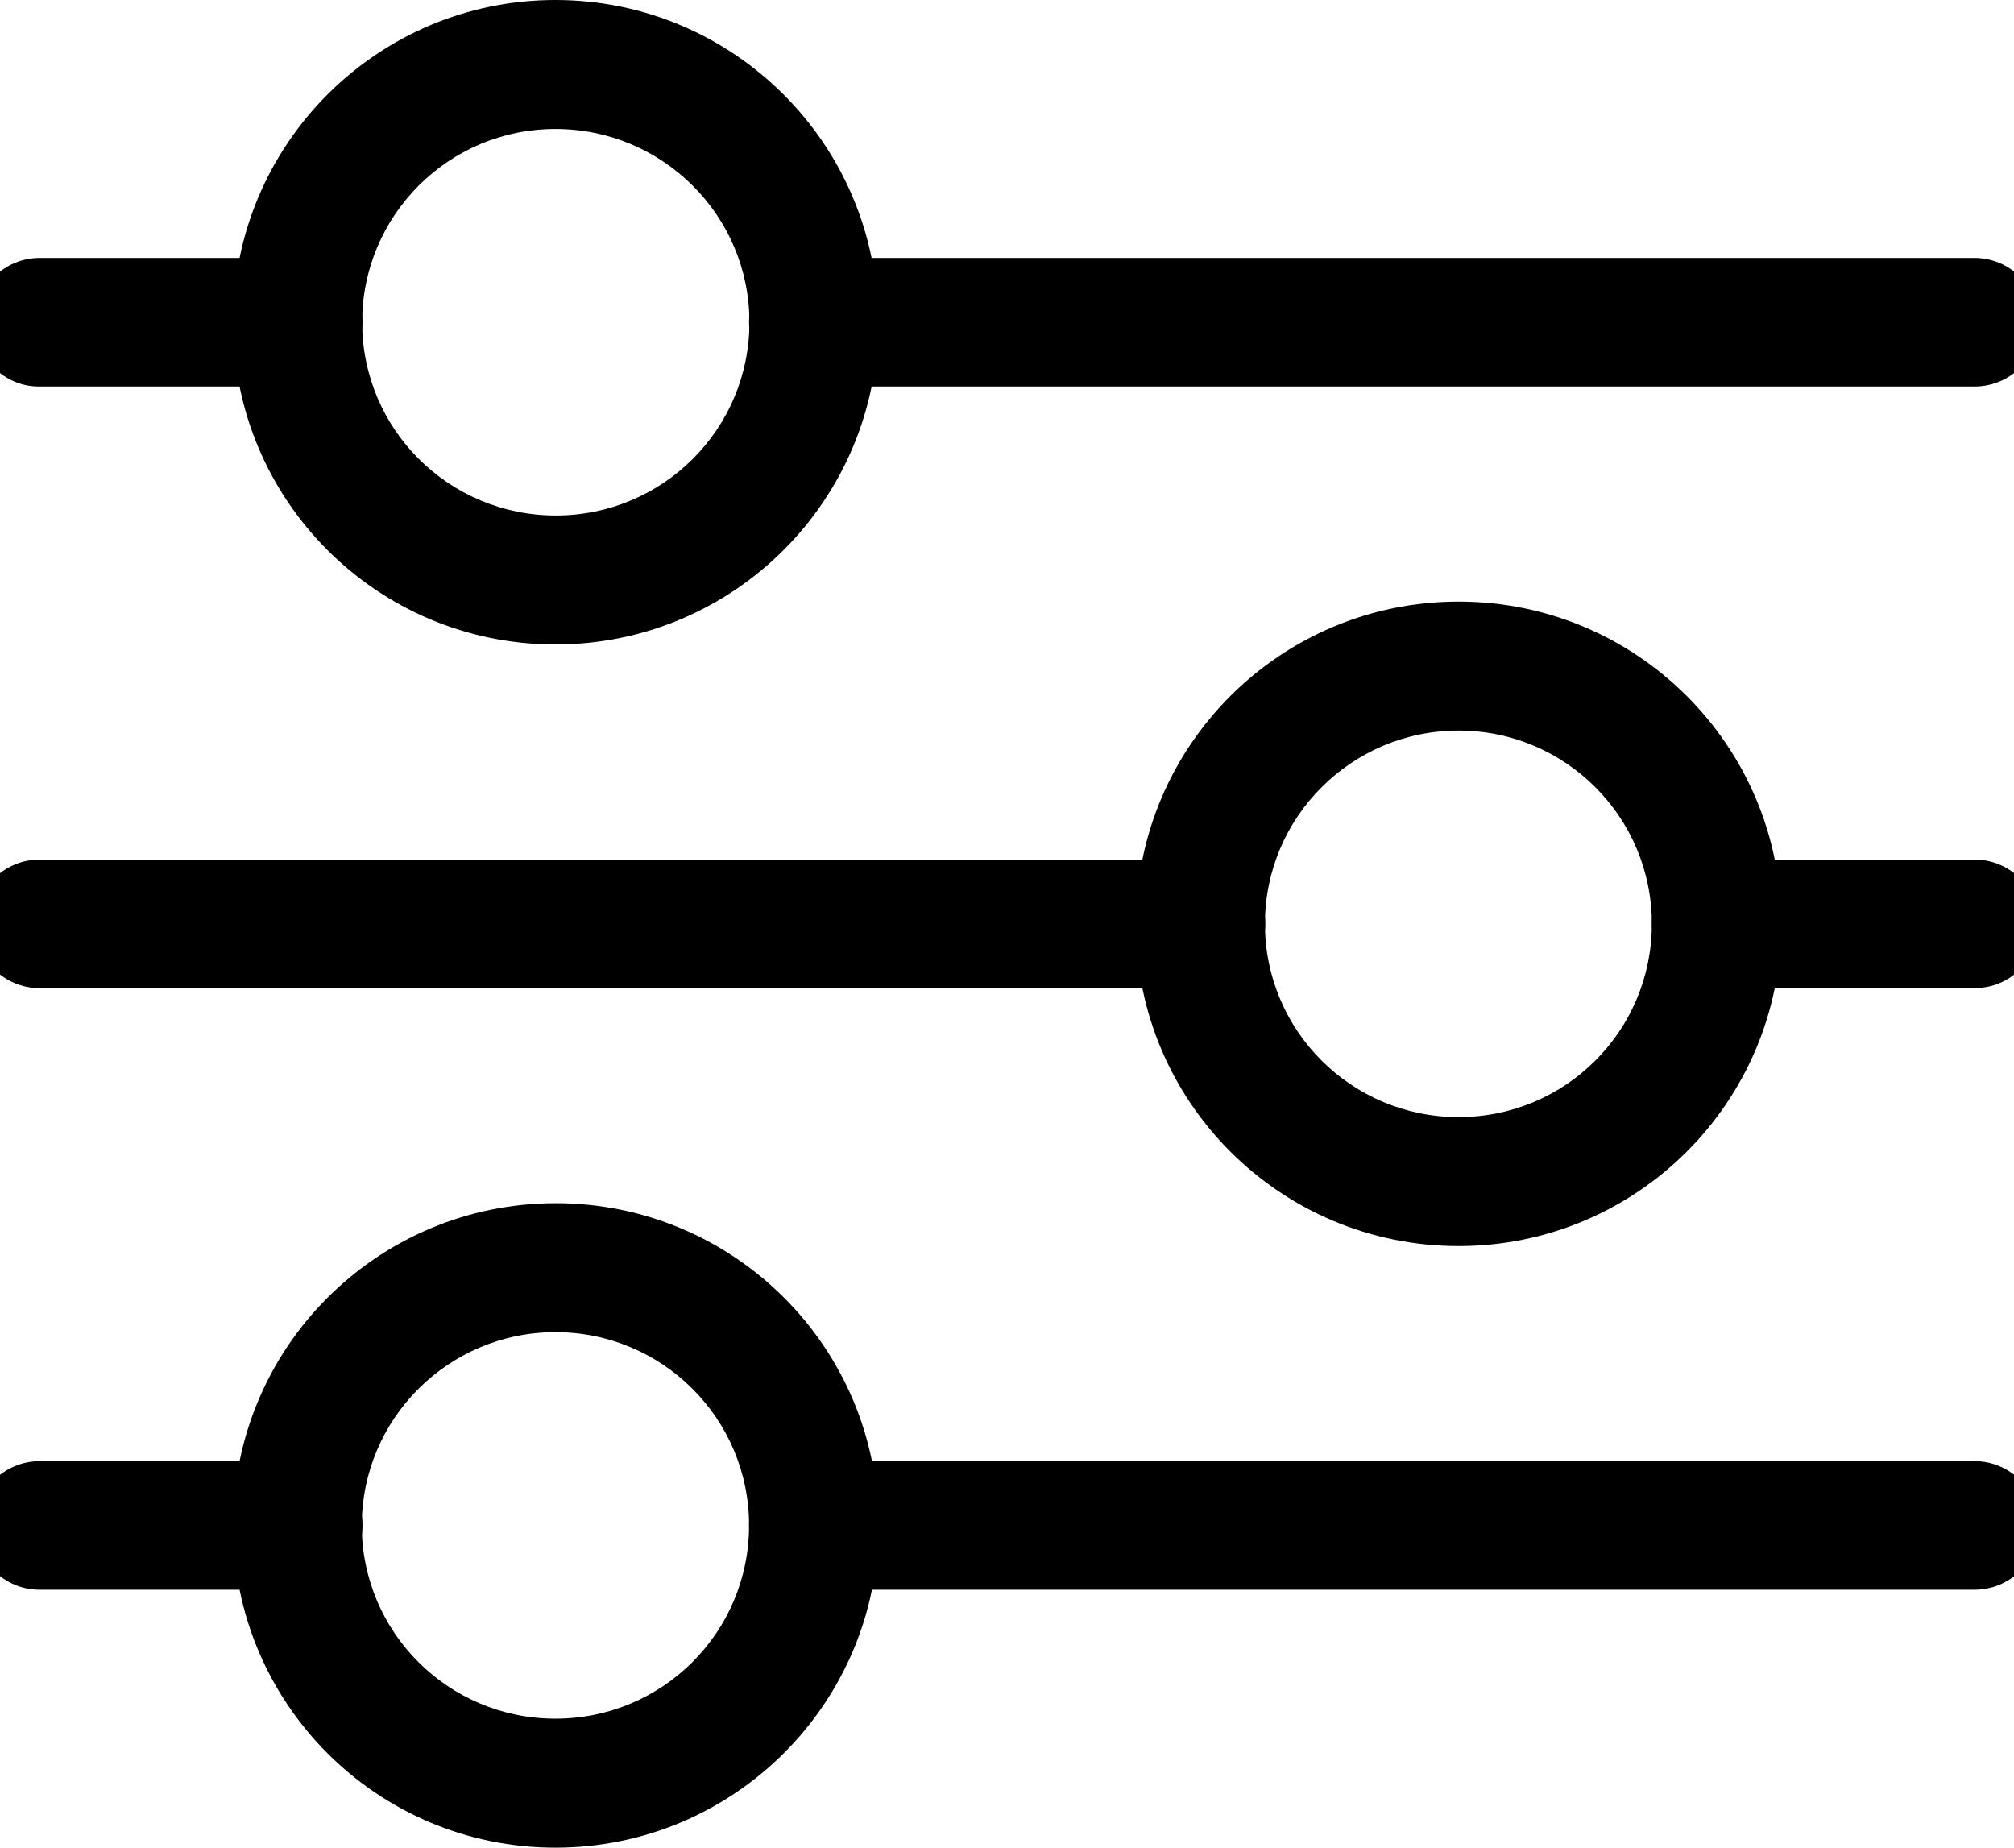 <?xml version="1.0" encoding="utf-8"?>
<!-- Generator: Adobe Illustrator 24.1.2, SVG Export Plug-In . SVG Version: 6.00 Build 0)  -->
<svg version="1.1" id="Слой_1" xmlns="http://www.w3.org/2000/svg" xmlns:xlink="http://www.w3.org/1999/xlink" x="0px" y="0px"
	  viewBox="0 0 545 500" enable-background="new 0 0 545 500" xml:space="preserve">
<path fill-rule="evenodd" clip-rule="evenodd"  d="M-6.7,87.2c0-9.6,7.8-17.4,17.5-17.4h69.8
	c9.6,0,17.5,7.8,17.5,17.4s-7.8,17.4-17.5,17.4H10.7C1.1,104.7-6.7,96.8-6.7,87.2z M202.7,87.2c0-9.6,7.8-17.4,17.5-17.4h314.1
	c9.6,0,17.5,7.8,17.5,17.4s-7.8,17.4-17.5,17.4H220.1C210.5,104.7,202.7,96.8,202.7,87.2z"/>
<path fill-rule="evenodd" clip-rule="evenodd"  d="M-6.7,412.8c0-9.6,7.8-17.4,17.5-17.4h69.8
	c9.6,0,17.5,7.8,17.5,17.4c0,9.6-7.8,17.4-17.5,17.4H10.7C1.1,430.2-6.7,422.4-6.7,412.8z M202.7,412.8c0-9.6,7.8-17.4,17.5-17.4
	h314.1c9.6,0,17.5,7.8,17.5,17.4c0,9.6-7.8,17.4-17.5,17.4H220.1C210.5,430.2,202.7,422.4,202.7,412.8z"/>
<path fill-rule="evenodd" clip-rule="evenodd"  d="M-6.7,250c0-9.6,7.8-17.4,17.5-17.4h314.1
	c9.6,0,17.5,7.8,17.5,17.4c0,9.6-7.8,17.4-17.5,17.4H10.7C1.1,267.4-6.7,259.6-6.7,250z M447,250c0-9.6,7.8-17.4,17.5-17.4h69.8
	c9.6,0,17.5,7.8,17.5,17.4c0,9.6-7.8,17.4-17.5,17.4h-69.8C454.8,267.4,447,259.6,447,250z"/>
<path fill-rule="evenodd" clip-rule="evenodd"  d="M150.3,34.9C121.4,34.9,98,58.3,98,87.2s23.4,52.3,52.4,52.3
	s52.4-23.4,52.4-52.3S179.3,34.9,150.3,34.9z M63.1,87.2C63.1,39,102.2,0,150.3,0s87.3,39,87.3,87.2s-39.1,87.2-87.3,87.2
	S63.1,135.4,63.1,87.2z"/>
<path fill-rule="evenodd" clip-rule="evenodd"  d="M150.3,360.5c-28.9,0-52.4,23.4-52.4,52.3
	c0,28.9,23.4,52.3,52.4,52.3s52.4-23.4,52.4-52.3C202.7,383.9,179.3,360.5,150.3,360.5z M63.1,412.8c0-48.2,39.1-87.2,87.3-87.2
	s87.3,39,87.3,87.2S198.5,500,150.3,500S63.1,461,63.1,412.8z"/>
<path fill-rule="evenodd" clip-rule="evenodd"  d="M394.7,197.7c-28.9,0-52.4,23.4-52.4,52.3
	c0,28.9,23.4,52.3,52.4,52.3S447,278.9,447,250C447,221.1,423.6,197.7,394.7,197.7z M307.4,250c0-48.2,39.1-87.2,87.3-87.2
	s87.3,39,87.3,87.2c0,48.2-39.1,87.2-87.3,87.2S307.4,298.2,307.4,250z"/>
</svg>
